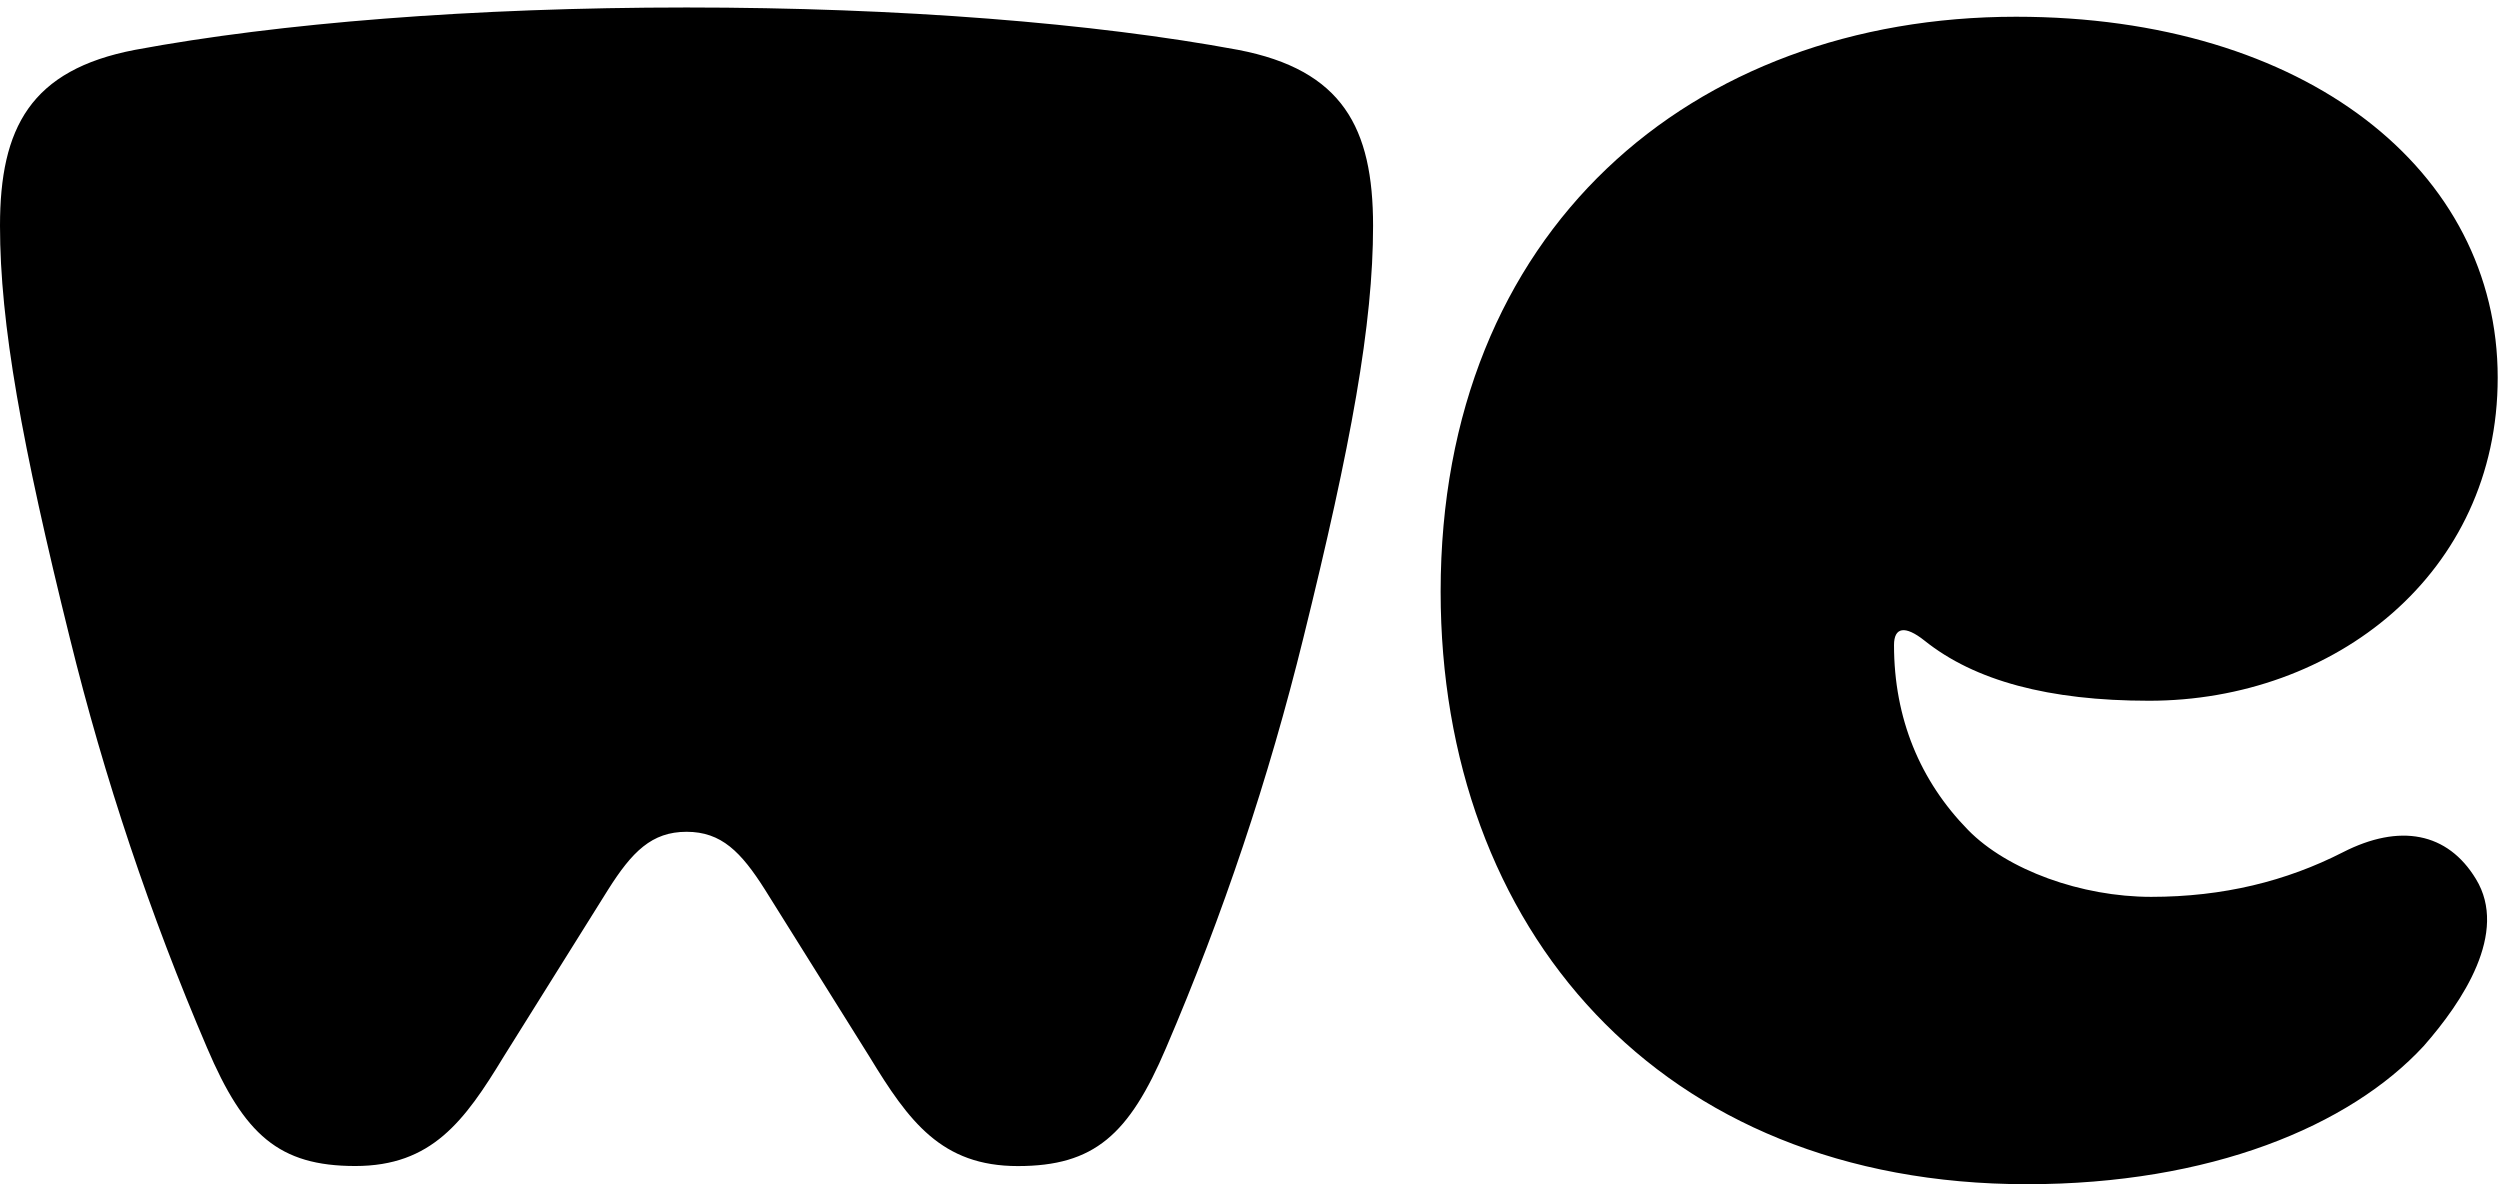 <svg width="304" height="144" viewBox="0 0 304 144" fill="none" xmlns="http://www.w3.org/2000/svg">
<path fill-rule="evenodd" clip-rule="evenodd" d="M93.025 108.189C90.112 103.588 87.724 101.146 83.487 101.146C79.243 101.146 76.854 103.58 73.941 108.189L61.231 128.514C56.462 136.363 52.484 141.787 43.204 141.787C33.924 141.787 29.688 137.991 25.184 127.426C18.269 111.292 12.685 94.619 8.489 77.574C2.647 54.002 0 39.375 0 27.456C0 15.537 3.712 8.493 16.43 6.059C33.924 2.804 57.511 0.91 83.487 0.91C109.455 0.91 133.042 2.811 150.537 6.059C163.254 8.493 166.966 15.537 166.966 27.464C166.966 39.383 164.319 54.01 158.485 77.589C154.289 94.632 148.705 111.302 141.789 127.433C137.286 138.006 133.042 141.794 123.762 141.794C114.49 141.794 110.52 136.371 105.743 128.521L93.025 108.189ZM294.714 127.205C285.701 136.957 268.739 144 246.475 144C201.689 144 175.181 112.845 175.181 71.938C175.181 28.049 205.66 2.036 245.152 2.036C280.399 2.036 303.72 20.732 303.72 45.924C303.72 69.77 283.845 85.211 261.315 85.211C249.13 85.211 240.116 82.777 234.024 77.901C231.635 75.999 230.312 76.273 230.312 78.441C230.312 87.379 233.491 94.97 239.318 100.925C244.094 105.801 253.1 109.057 261.581 109.057C270.329 109.057 278.011 107.155 284.902 103.633C291.794 100.112 297.628 101.199 301.073 106.889C305.051 113.392 299.476 121.79 294.714 127.205Z" fill="#000000"/>
</svg>
